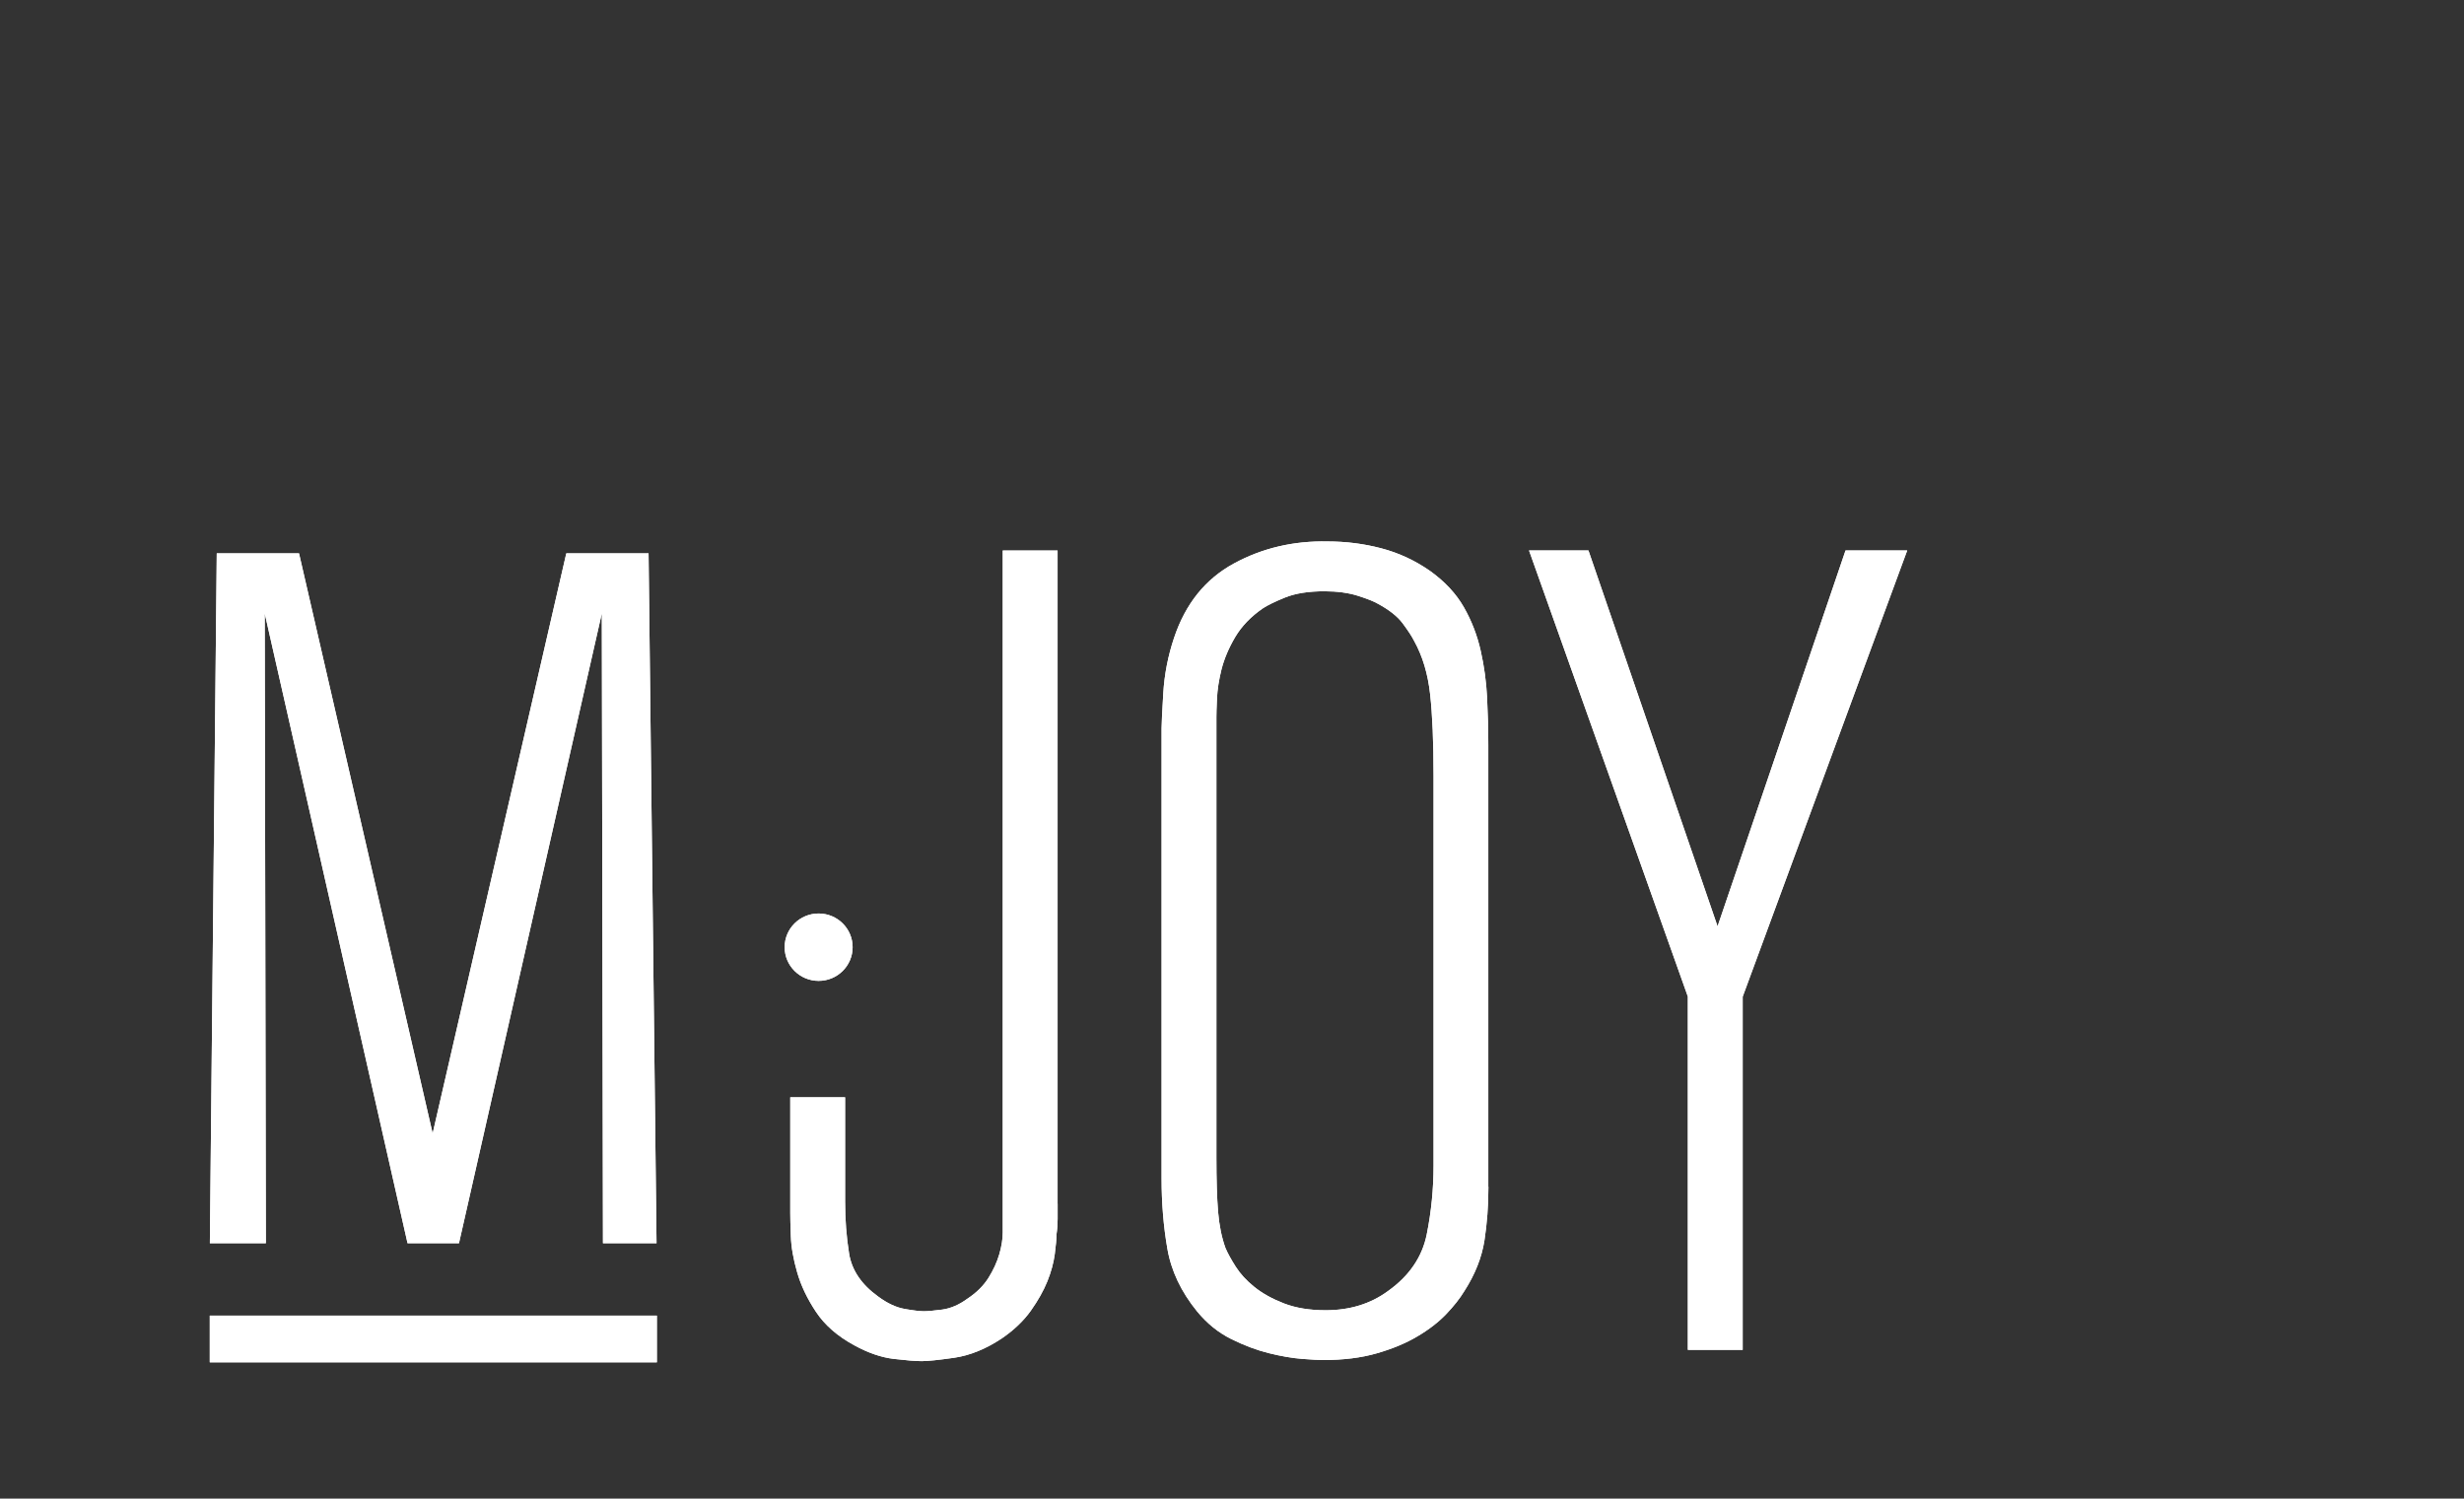 <svg width="97" height="59" viewBox="0 0 97 59" fill="none" xmlns="http://www.w3.org/2000/svg">
<rect x="0" y="0" width="97" height="59" fill="#333333" stroke="none"/>
<path d="M23.737 48.946L23.692 24.147L18.068 48.946H16.044L10.421 24.147L10.466 48.946H8.262L8.533 21.784H11.771L17.032 44.623L22.294 21.784H25.532L25.846 48.946H23.733H23.737Z" fill="white"/>
<path d="M41.636 47.393V47.993C41.636 48.188 41.622 48.389 41.591 48.596C41.591 48.774 41.568 49.035 41.523 49.375C41.477 49.717 41.38 50.074 41.231 50.445C41.08 50.818 40.863 51.203 40.58 51.603C40.294 52.005 39.911 52.369 39.434 52.695C38.805 53.111 38.183 53.363 37.566 53.454C36.952 53.542 36.524 53.587 36.284 53.587C36.044 53.587 35.678 53.556 35.182 53.499C34.688 53.439 34.171 53.261 33.631 52.964C32.971 52.607 32.469 52.169 32.123 51.648C31.778 51.129 31.53 50.609 31.381 50.088C31.23 49.569 31.147 49.092 31.133 48.661C31.116 48.231 31.11 47.926 31.11 47.747V43.201H33.269V47.303C33.269 48.016 33.321 48.7 33.426 49.352C33.532 50.006 33.912 50.57 34.572 51.045C34.932 51.312 35.283 51.476 35.629 51.535C35.974 51.595 36.22 51.623 36.371 51.623C36.522 51.623 36.76 51.601 37.091 51.558C37.419 51.513 37.75 51.373 38.079 51.133C38.439 50.896 38.716 50.621 38.913 50.309C39.107 49.998 39.25 49.684 39.341 49.373C39.43 49.061 39.475 48.778 39.475 48.526V21.673H41.634V47.393H41.636Z" fill="white"/>
<path d="M58.594 46.724C58.594 47.468 58.54 48.174 58.437 48.842C58.331 49.51 58.069 50.172 57.649 50.826C57.469 51.123 57.229 51.426 56.929 51.74C56.629 52.052 56.255 52.343 55.804 52.609C55.353 52.878 54.822 53.099 54.208 53.277C53.593 53.456 52.882 53.544 52.071 53.544C51.92 53.544 51.651 53.527 51.263 53.499C50.872 53.468 50.438 53.394 49.958 53.275C49.478 53.156 48.984 52.972 48.473 52.718C47.962 52.466 47.513 52.101 47.122 51.625C46.494 50.852 46.103 50.029 45.954 49.151C45.803 48.276 45.728 47.362 45.728 46.411V28.671C45.728 28.493 45.751 28.031 45.795 27.289C45.84 26.547 45.981 25.818 46.221 25.107C46.669 23.768 47.451 22.797 48.572 22.186C49.691 21.577 50.923 21.288 52.266 21.317C52.983 21.317 53.684 21.405 54.371 21.585C55.057 21.764 55.699 22.061 56.296 22.477C56.877 22.893 57.32 23.368 57.626 23.903C57.932 24.438 58.153 25.01 58.29 25.619C58.428 26.228 58.511 26.845 58.542 27.468C58.573 28.091 58.59 28.716 58.59 29.341V46.724H58.594ZM56.435 30.544C56.435 29.208 56.389 28.138 56.3 27.334C56.212 26.531 56.003 25.834 55.674 25.24C55.585 25.061 55.434 24.832 55.225 24.549C55.016 24.266 54.687 24.008 54.241 23.768C54.092 23.68 53.831 23.575 53.457 23.456C53.085 23.338 52.644 23.278 52.137 23.278C51.511 23.278 50.996 23.36 50.593 23.522C50.189 23.686 49.9 23.828 49.72 23.946C49.242 24.274 48.878 24.654 48.624 25.084C48.371 25.514 48.192 25.939 48.086 26.355C47.983 26.771 47.923 27.156 47.908 27.513C47.892 27.869 47.886 28.107 47.886 28.226V45.566C47.886 46.458 47.908 47.171 47.952 47.706C47.997 48.241 48.092 48.717 48.243 49.133C48.332 49.342 48.467 49.586 48.647 49.869C48.827 50.151 49.071 50.42 49.385 50.67C49.699 50.922 50.086 51.137 50.549 51.316C51.012 51.494 51.556 51.584 52.183 51.584C53.136 51.584 53.957 51.332 54.644 50.826C55.479 50.231 55.986 49.487 56.166 48.598C56.346 47.706 56.435 46.8 56.435 45.878V30.544Z" fill="white"/>
<path d="M68.604 39.235V53.142H66.445V39.235L60.193 21.671H62.532L67.615 36.47L72.653 21.671H75.081L68.606 39.235H68.604Z" fill="white"/>
<path d="M32.227 38.616C32.966 38.616 33.565 38.022 33.565 37.29C33.565 36.557 32.966 35.964 32.227 35.964C31.488 35.964 30.889 36.557 30.889 37.29C30.889 38.022 31.488 38.616 32.227 38.616Z" fill="white"/>
<path d="M25.859 51.795H8.258V53.634H25.859V51.795Z" fill="white"/>
<path d="M23.737 48.946L23.692 24.147L18.068 48.946H16.044L10.421 24.147L10.466 48.946H8.262L8.533 21.784H11.771L17.032 44.623L22.294 21.784H25.532L25.846 48.946H23.733H23.737Z" fill="white"/>
<path d="M41.636 47.393V47.993C41.636 48.188 41.622 48.389 41.591 48.596C41.591 48.774 41.568 49.035 41.523 49.375C41.477 49.717 41.38 50.074 41.231 50.445C41.08 50.818 40.863 51.203 40.58 51.603C40.294 52.005 39.911 52.369 39.434 52.695C38.805 53.111 38.183 53.363 37.566 53.454C36.952 53.542 36.524 53.587 36.284 53.587C36.044 53.587 35.678 53.556 35.182 53.499C34.688 53.439 34.171 53.261 33.631 52.964C32.971 52.607 32.469 52.169 32.123 51.648C31.778 51.129 31.53 50.609 31.381 50.088C31.23 49.569 31.147 49.092 31.133 48.661C31.116 48.231 31.11 47.926 31.11 47.747V43.201H33.269V47.303C33.269 48.016 33.321 48.7 33.426 49.352C33.532 50.006 33.912 50.57 34.572 51.045C34.932 51.312 35.283 51.476 35.629 51.535C35.974 51.595 36.22 51.623 36.371 51.623C36.522 51.623 36.76 51.601 37.091 51.558C37.419 51.513 37.75 51.373 38.079 51.133C38.439 50.896 38.716 50.621 38.913 50.309C39.107 49.998 39.25 49.684 39.341 49.373C39.43 49.061 39.475 48.778 39.475 48.526V21.673H41.634V47.393H41.636Z" fill="white"/>
<path d="M58.594 46.724C58.594 47.468 58.54 48.174 58.437 48.842C58.331 49.51 58.069 50.172 57.649 50.826C57.469 51.123 57.229 51.426 56.929 51.74C56.629 52.052 56.255 52.343 55.804 52.609C55.353 52.878 54.822 53.099 54.208 53.277C53.593 53.456 52.882 53.544 52.071 53.544C51.92 53.544 51.651 53.527 51.263 53.499C50.872 53.468 50.438 53.394 49.958 53.275C49.478 53.156 48.984 52.972 48.473 52.718C47.962 52.466 47.513 52.101 47.122 51.625C46.494 50.852 46.103 50.029 45.954 49.151C45.803 48.276 45.728 47.362 45.728 46.411V28.671C45.728 28.493 45.751 28.031 45.795 27.289C45.84 26.547 45.981 25.818 46.221 25.107C46.669 23.768 47.451 22.797 48.572 22.186C49.691 21.577 50.923 21.288 52.266 21.317C52.983 21.317 53.684 21.405 54.371 21.585C55.057 21.764 55.699 22.061 56.296 22.477C56.877 22.893 57.32 23.368 57.626 23.903C57.932 24.438 58.153 25.01 58.29 25.619C58.428 26.228 58.511 26.845 58.542 27.468C58.573 28.091 58.59 28.716 58.59 29.341V46.724H58.594ZM56.435 30.544C56.435 29.208 56.389 28.138 56.3 27.334C56.212 26.531 56.003 25.834 55.674 25.24C55.585 25.061 55.434 24.832 55.225 24.549C55.016 24.266 54.687 24.008 54.241 23.768C54.092 23.68 53.831 23.575 53.457 23.456C53.085 23.338 52.644 23.278 52.137 23.278C51.511 23.278 50.996 23.36 50.593 23.522C50.189 23.686 49.9 23.828 49.72 23.946C49.242 24.274 48.878 24.654 48.624 25.084C48.371 25.514 48.192 25.939 48.086 26.355C47.983 26.771 47.923 27.156 47.908 27.513C47.892 27.869 47.886 28.107 47.886 28.226V45.566C47.886 46.458 47.908 47.171 47.952 47.706C47.997 48.241 48.092 48.717 48.243 49.133C48.332 49.342 48.467 49.586 48.647 49.869C48.827 50.151 49.071 50.42 49.385 50.67C49.699 50.922 50.086 51.137 50.549 51.316C51.012 51.494 51.556 51.584 52.183 51.584C53.136 51.584 53.957 51.332 54.644 50.826C55.479 50.231 55.986 49.487 56.166 48.598C56.346 47.706 56.435 46.8 56.435 45.878V30.544Z" fill="white"/>
<path d="M68.604 39.235V53.142H66.445V39.235L60.193 21.671H62.532L67.615 36.47L72.653 21.671H75.081L68.606 39.235H68.604Z" fill="white"/>
<path d="M32.227 38.616C32.966 38.616 33.565 38.022 33.565 37.29C33.565 36.557 32.966 35.964 32.227 35.964C31.488 35.964 30.889 36.557 30.889 37.29C30.889 38.022 31.488 38.616 32.227 38.616Z" fill="white"/>
<path d="M25.859 51.795H8.258V53.634H25.859V51.795Z" fill="white"/>
</svg>
